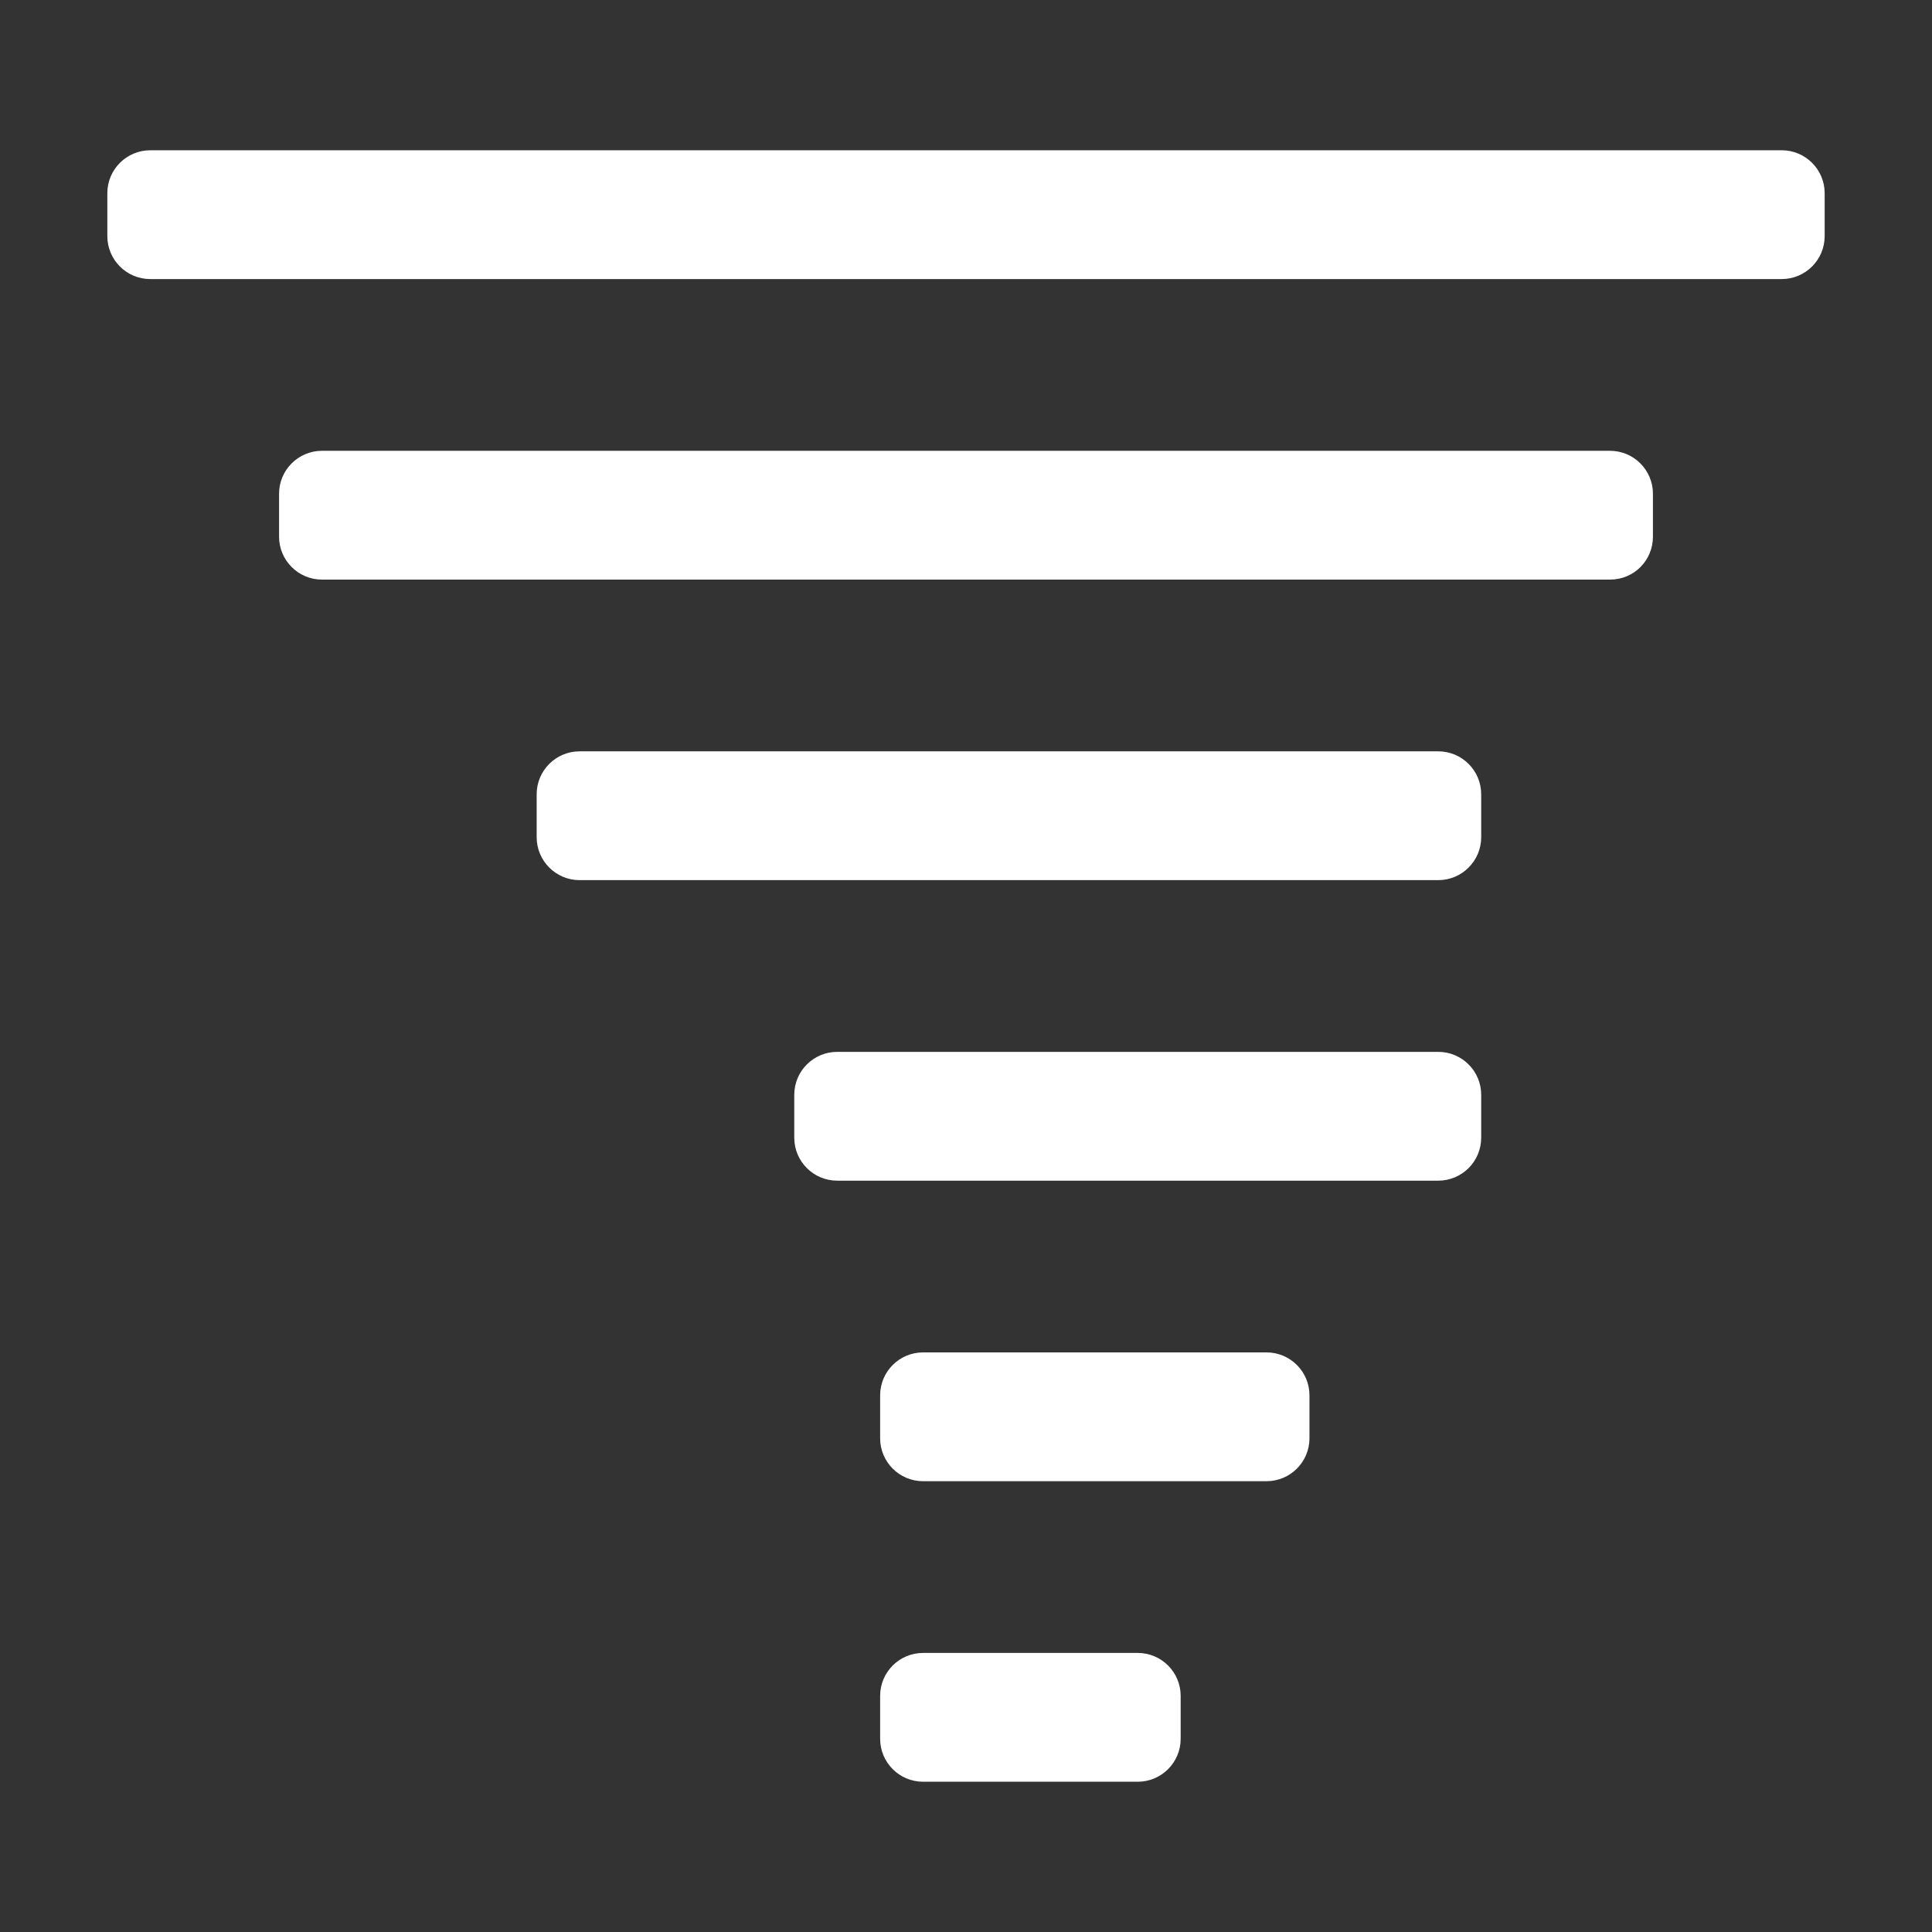 <?xml version="1.0" encoding="utf-8"?>
<!-- Generator: Adobe Illustrator 16.0.4, SVG Export Plug-In . SVG Version: 6.00 Build 0)  -->
<!DOCTYPE svg PUBLIC "-//W3C//DTD SVG 1.0//EN" "http://www.w3.org/TR/2001/REC-SVG-20010904/DTD/svg10.dtd">
<svg version="1.0" id="Layer_1" xmlns="http://www.w3.org/2000/svg" xmlns:xlink="http://www.w3.org/1999/xlink" x="0px" y="0px"
	 width="90px" height="90px" viewBox="0 0 90 90" style="enable-background:new 0 0 90 90;" xml:space="preserve">
<rect x="0" y="0" width="90" height="90" fill="#333333" stroke="none"/>
<g>
	<g>
		<path style="fill-rule:evenodd;clip-rule:evenodd;fill:#FFFFFF;" d="M53,77H43c-1.104,0-2,0.896-2,2v2c0,1.104,0.896,2,2,2h10
			c1.104,0,2-0.896,2-2v-2C55,77.896,54.104,77,53,77z"/>
	</g>
</g>
<path style="fill-rule:evenodd;clip-rule:evenodd;fill:#FFFFFF;" d="M15,21h60c1.104,0,2,0.896,2,2v2c0,1.104-0.877,2-2,2H15
	c-1.104,0-2-0.896-2-2v-2C13,21.896,13.896,21,15,21z"/>
<path style="fill-rule:evenodd;clip-rule:evenodd;fill:#FFFFFF;" d="M7,7h76c1.104,0,2,0.896,2,2v2c0,1.104-0.896,2-2,2H7
	c-1.104,0-2-0.896-2-2V9C5,7.896,5.896,7,7,7z"/>
<path style="fill-rule:evenodd;clip-rule:evenodd;fill:#FFFFFF;" d="M27,35h40c1.104,0,2,0.896,2,2v2c0,1.104-0.896,2-2,2H27
	c-1.104,0-2-0.896-2-2v-2C25,35.896,25.896,35,27,35z"/>
<path style="fill-rule:evenodd;clip-rule:evenodd;fill:#FFFFFF;" d="M43,63h16c1.104,0,2,0.896,2,2v2c0,1.104-0.896,2-2,2H43
	c-1.104,0-2-0.896-2-2v-2C41,63.896,41.896,63,43,63z"/>
<path style="fill-rule:evenodd;clip-rule:evenodd;fill:#FFFFFF;" d="M39,49h28c1.104,0,2,0.896,2,2v2c0,1.104-0.896,2-2,2H39
	c-1.104,0-2-0.896-2-2v-2C37,49.896,37.896,49,39,49z"/>
</svg>
